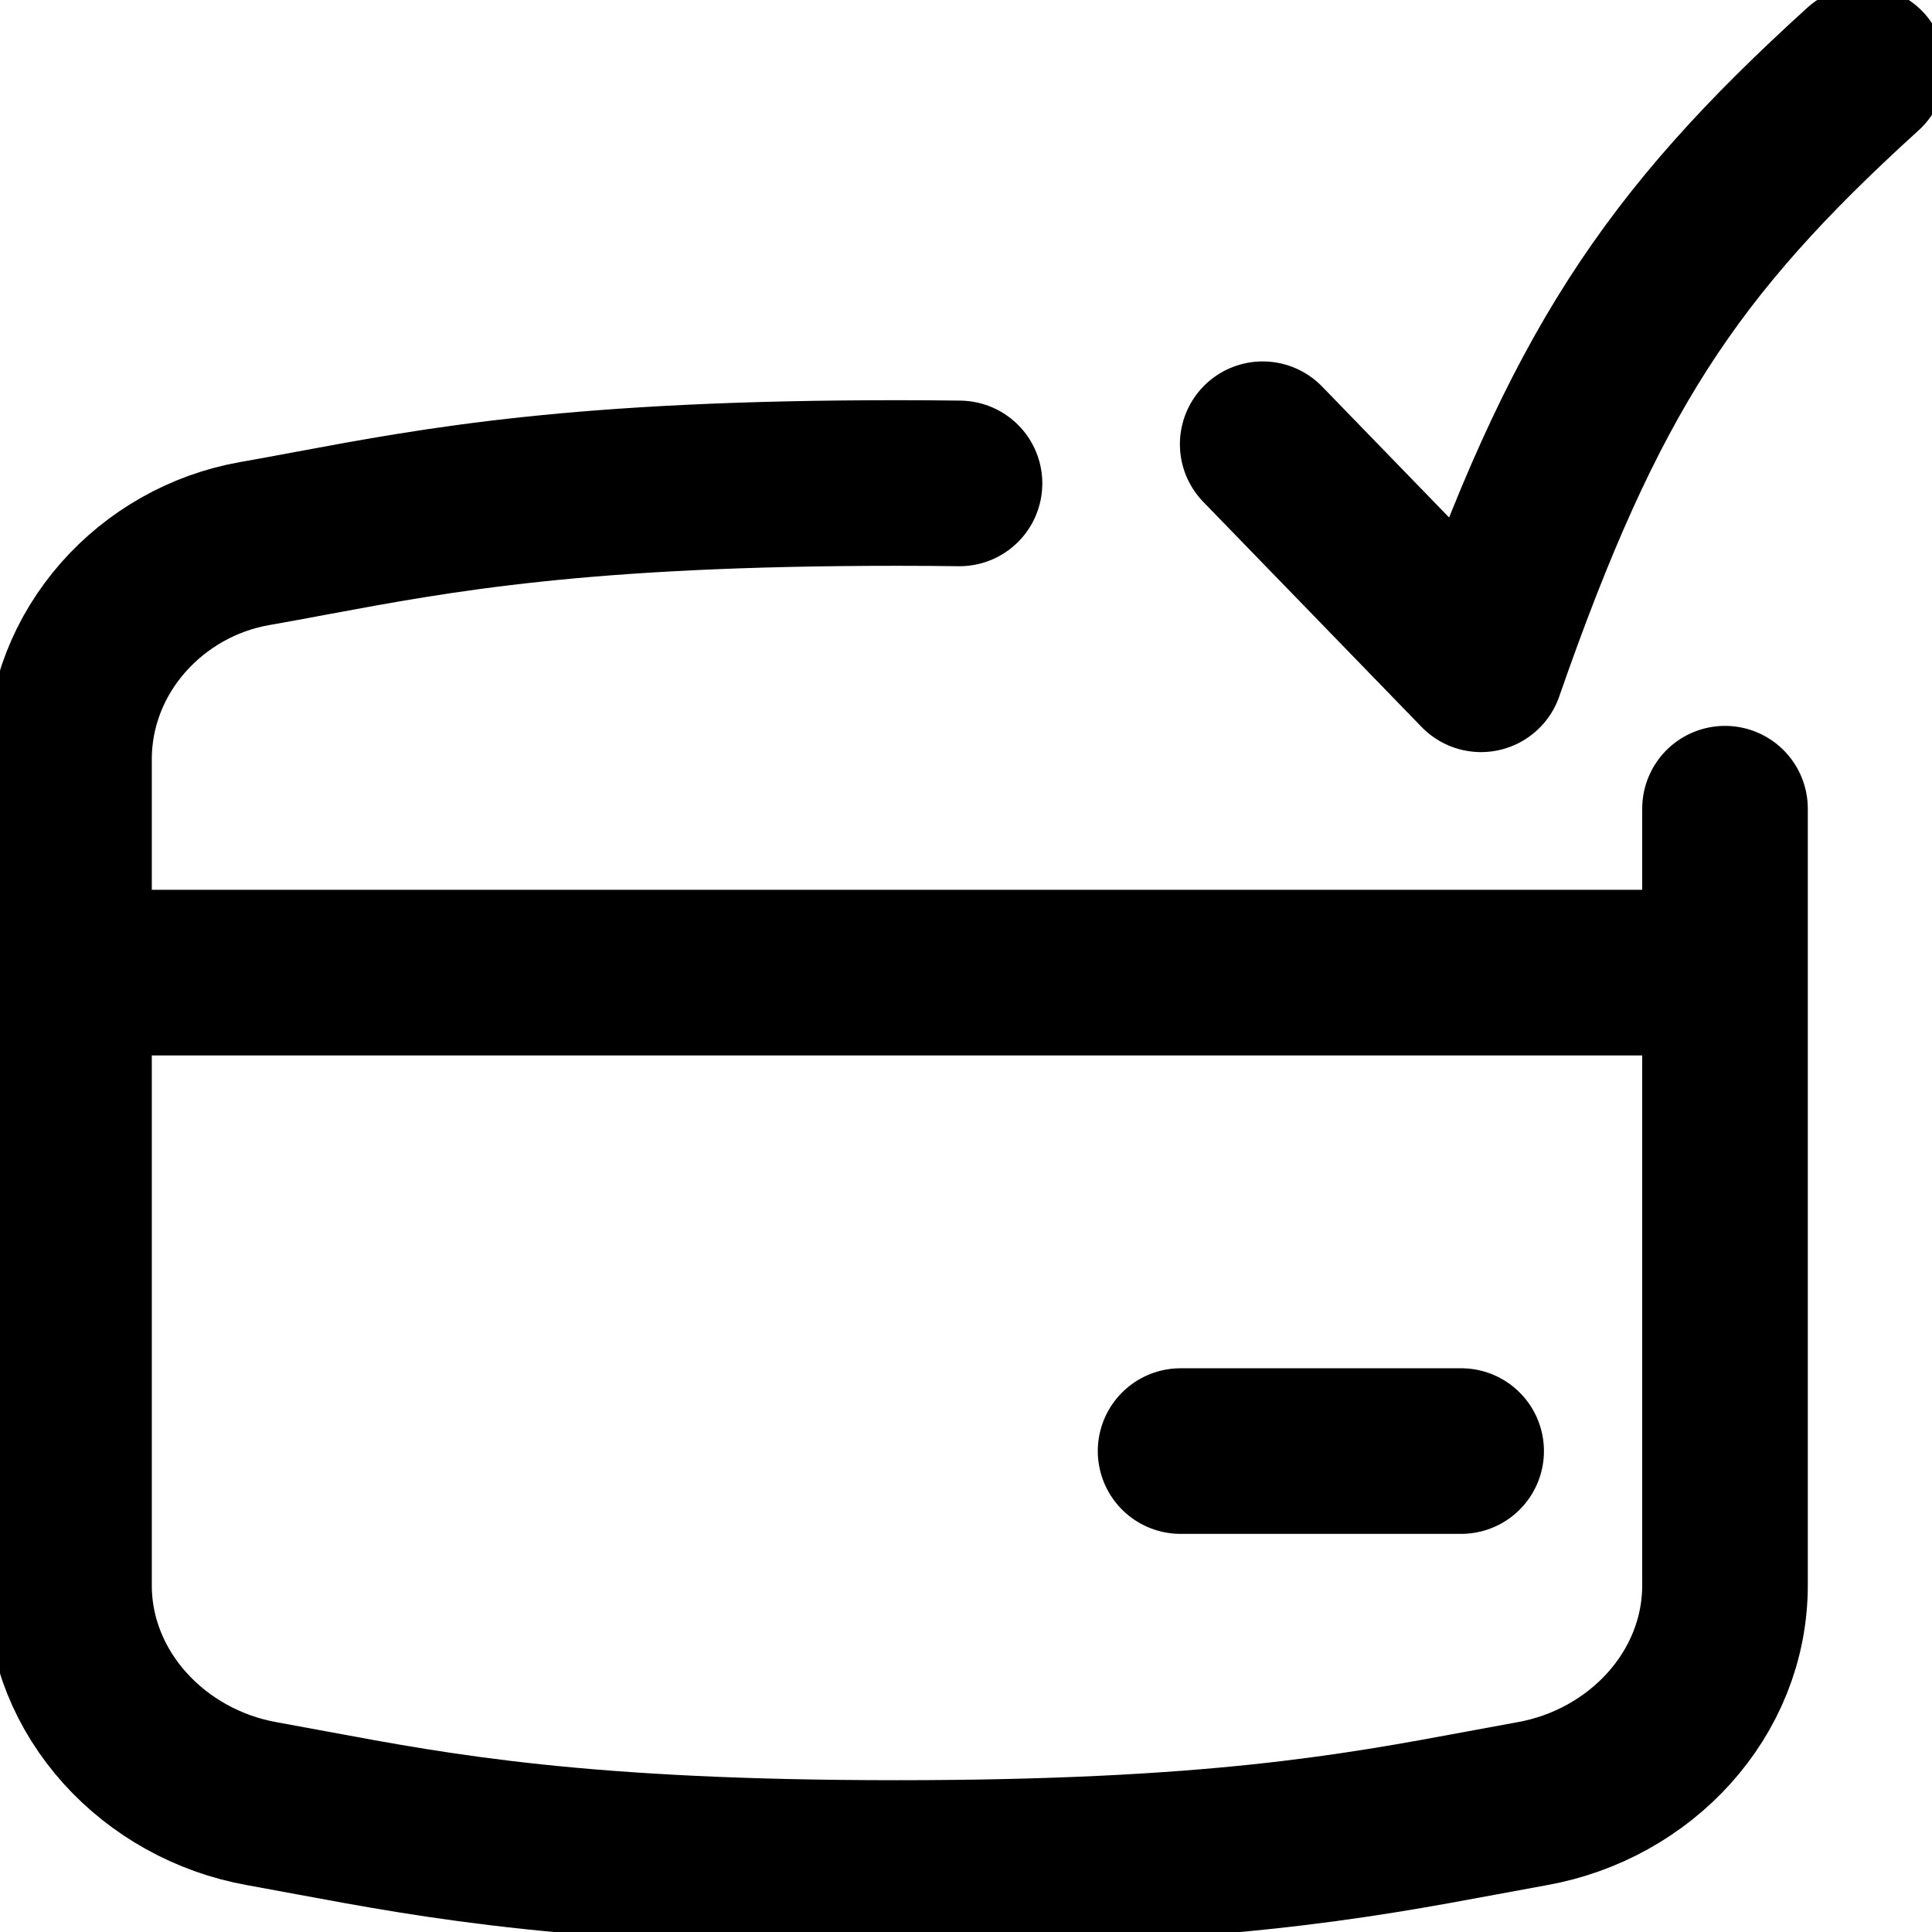 <svg xmlns="http://www.w3.org/2000/svg" width="512" height="512" viewBox="0 0 14 14">
  <path fill="none" stroke="#000000" stroke-width="1.2" stroke-linecap="round" stroke-linejoin="round"
    d="M6.953 3.503Q6.73 3.5 6.5 3.5c-2.29 0-3.321.192-4.245.364q-.206.039-.41.075C1.095 4.071.5 4.717.5 5.503v5.984c0 .792.618 1.444 1.397 1.583l.358.066c.924.172 1.956.364 4.245.364s3.321-.192 4.245-.364l.358-.066c.78-.139 1.397-.79 1.397-1.583V5.86m0 1.188H.5m8.055 3.467h2.033M9.15 3.219l1.582 1.631C11.476 2.712 12.096 1.774 13.5.5"/>
</svg>
